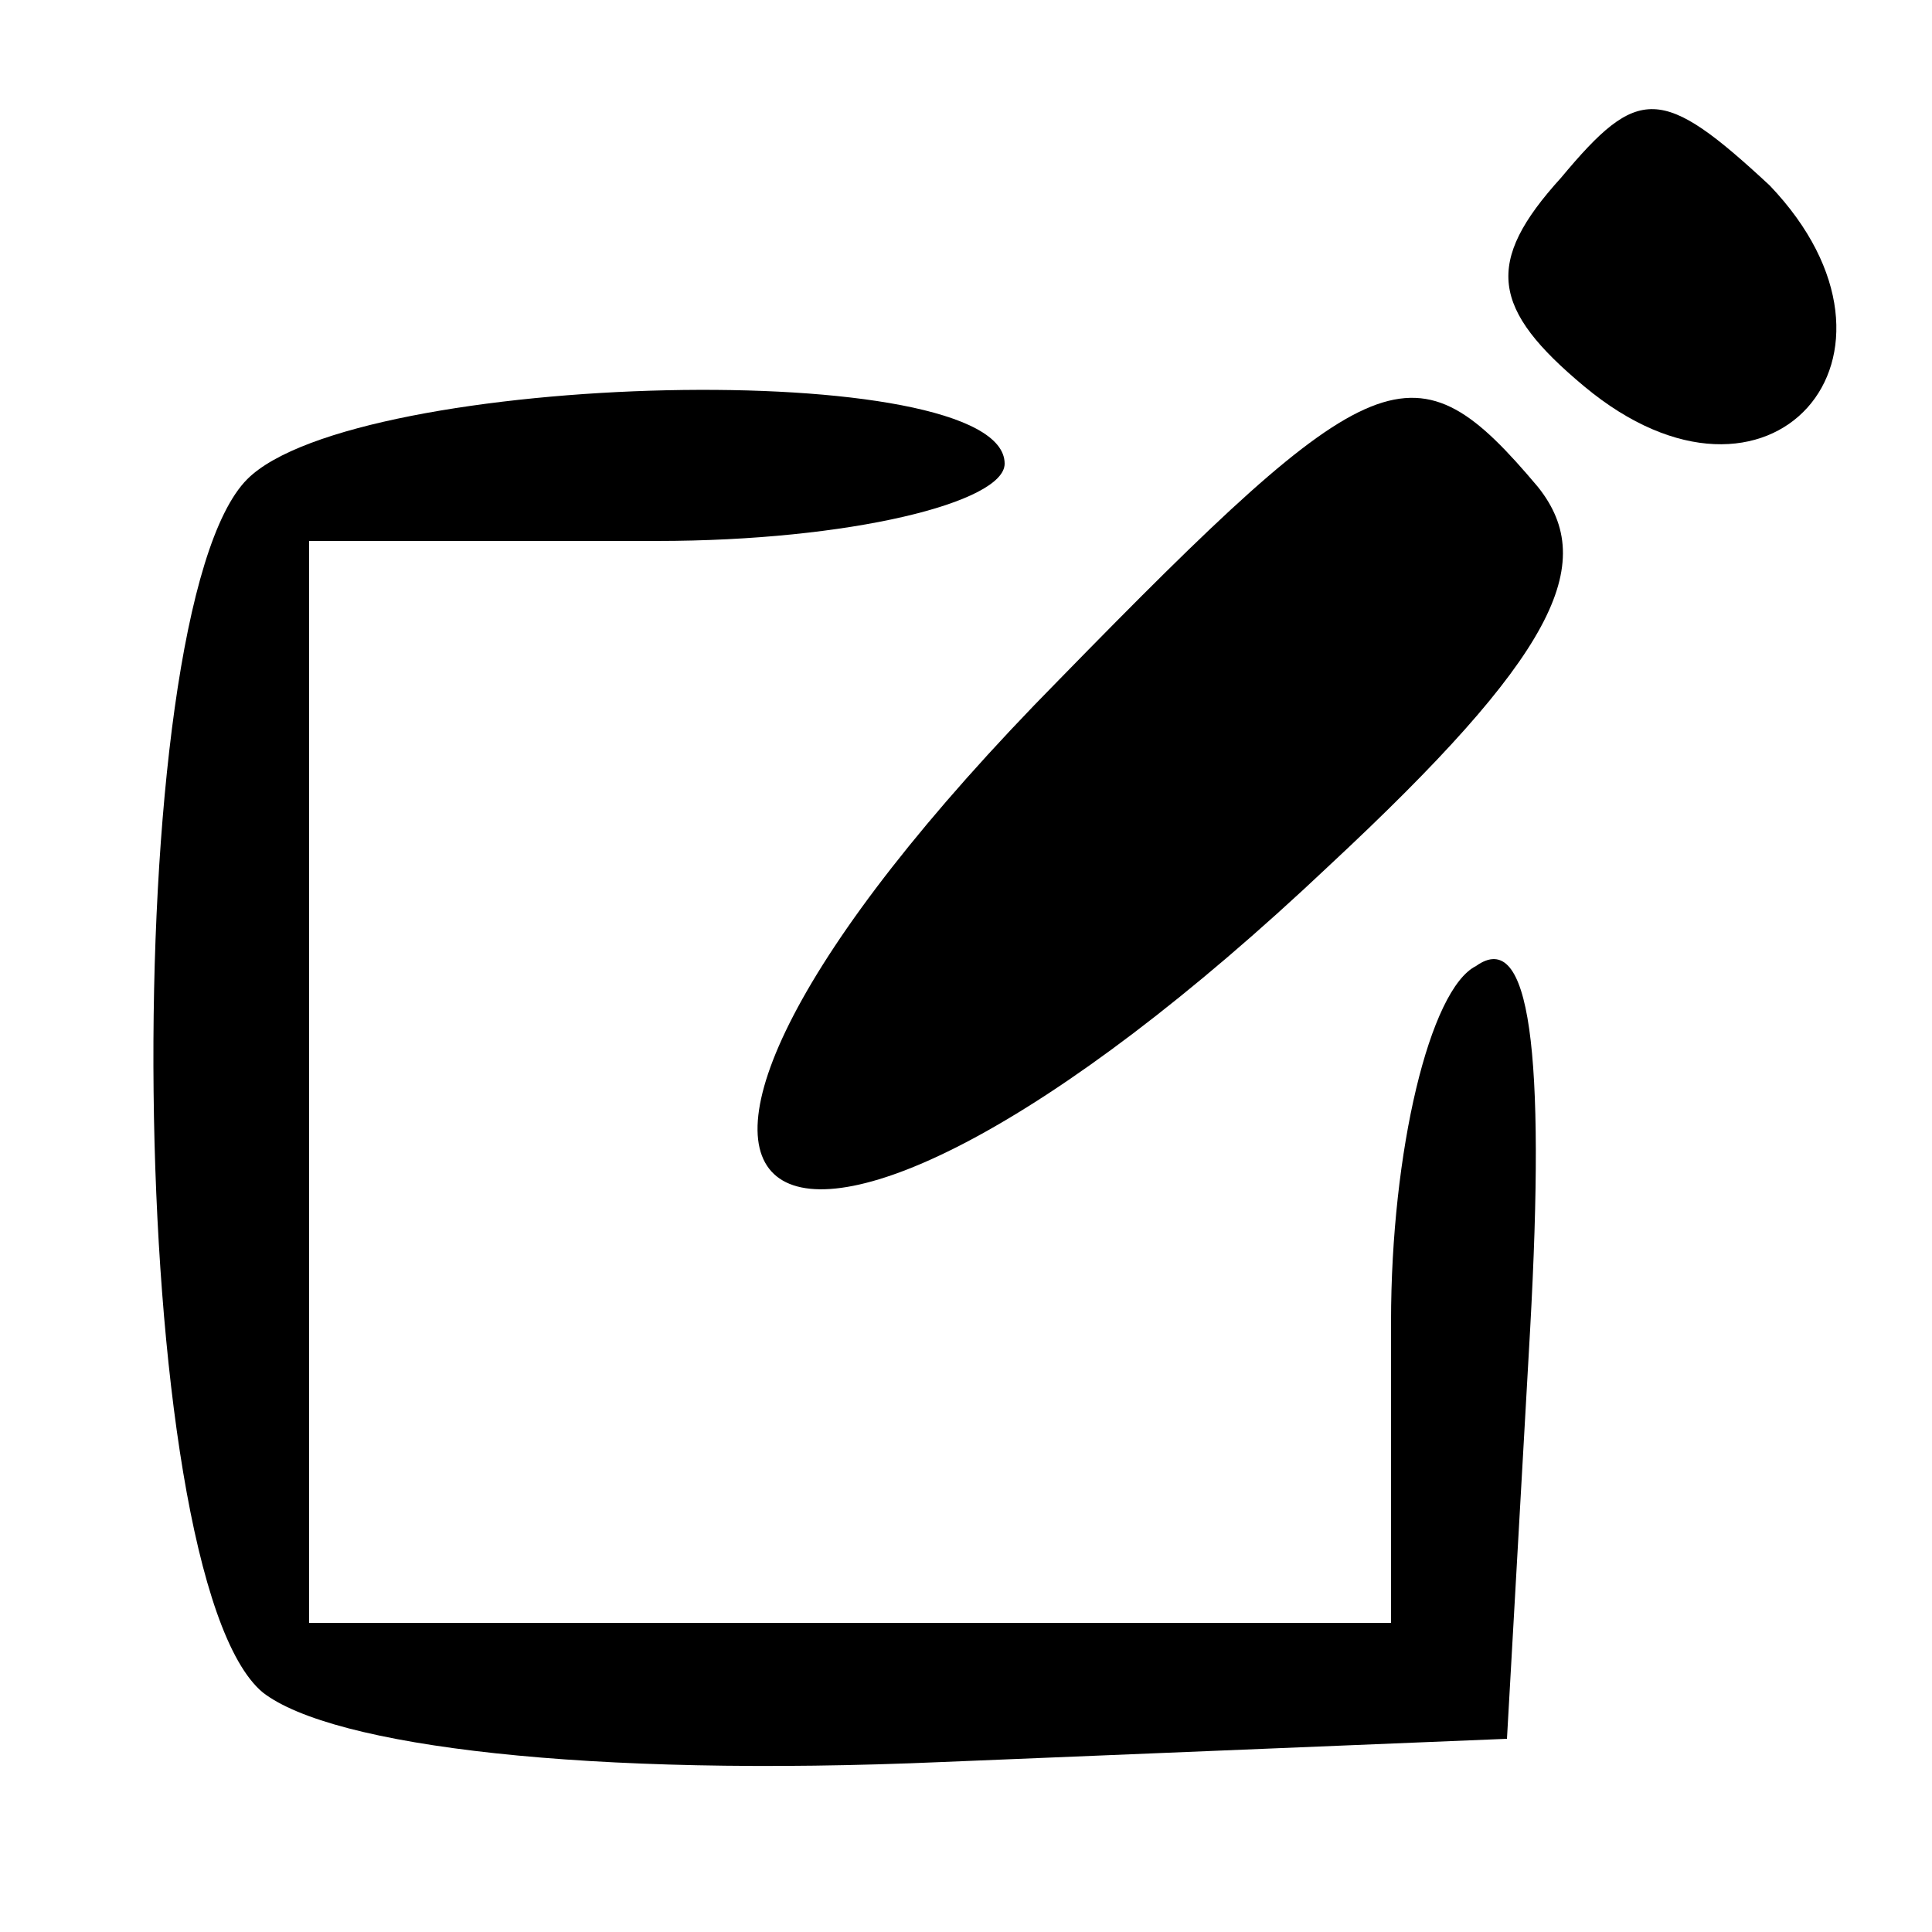 <?xml version="1.0" standalone="no"?>
<!DOCTYPE svg PUBLIC "-//W3C//DTD SVG 20010904//EN"
 "http://www.w3.org/TR/2001/REC-SVG-20010904/DTD/svg10.dtd">
<svg version="1.0" xmlns="http://www.w3.org/2000/svg"
 width="25pt" height="25pt" viewBox="0 0 25 25"
 preserveAspectRatio="xMidYMid meet">
<g transform="translate(0,25) scale(0.1,-0.1)"
fill="#000000" stroke="none">
<path d="M202 227 c-10 -11 -9 -17 3 -27 24 -20 45 4 24 26 -14 13 -17 13 -27
1z"/>
<path d="M32 188 c-17 -17 -16 -142 2 -157 9 -7 42 -11 88 -9 l73 3 3 53 c2
36 0 52 -7 47 -6 -3 -11 -24 -11 -46 l0 -39 -70 0 -70 0 0 70 0 70 45 0 c25 0
45 5 45 10 0 14 -84 12 -98 -2z"/>
<path d="M137 162 c-70 -71 -38 -93 35 -24 29 27 35 39 27 49 -16 19 -21 17
-62 -25z"/>
</g>
</svg>
